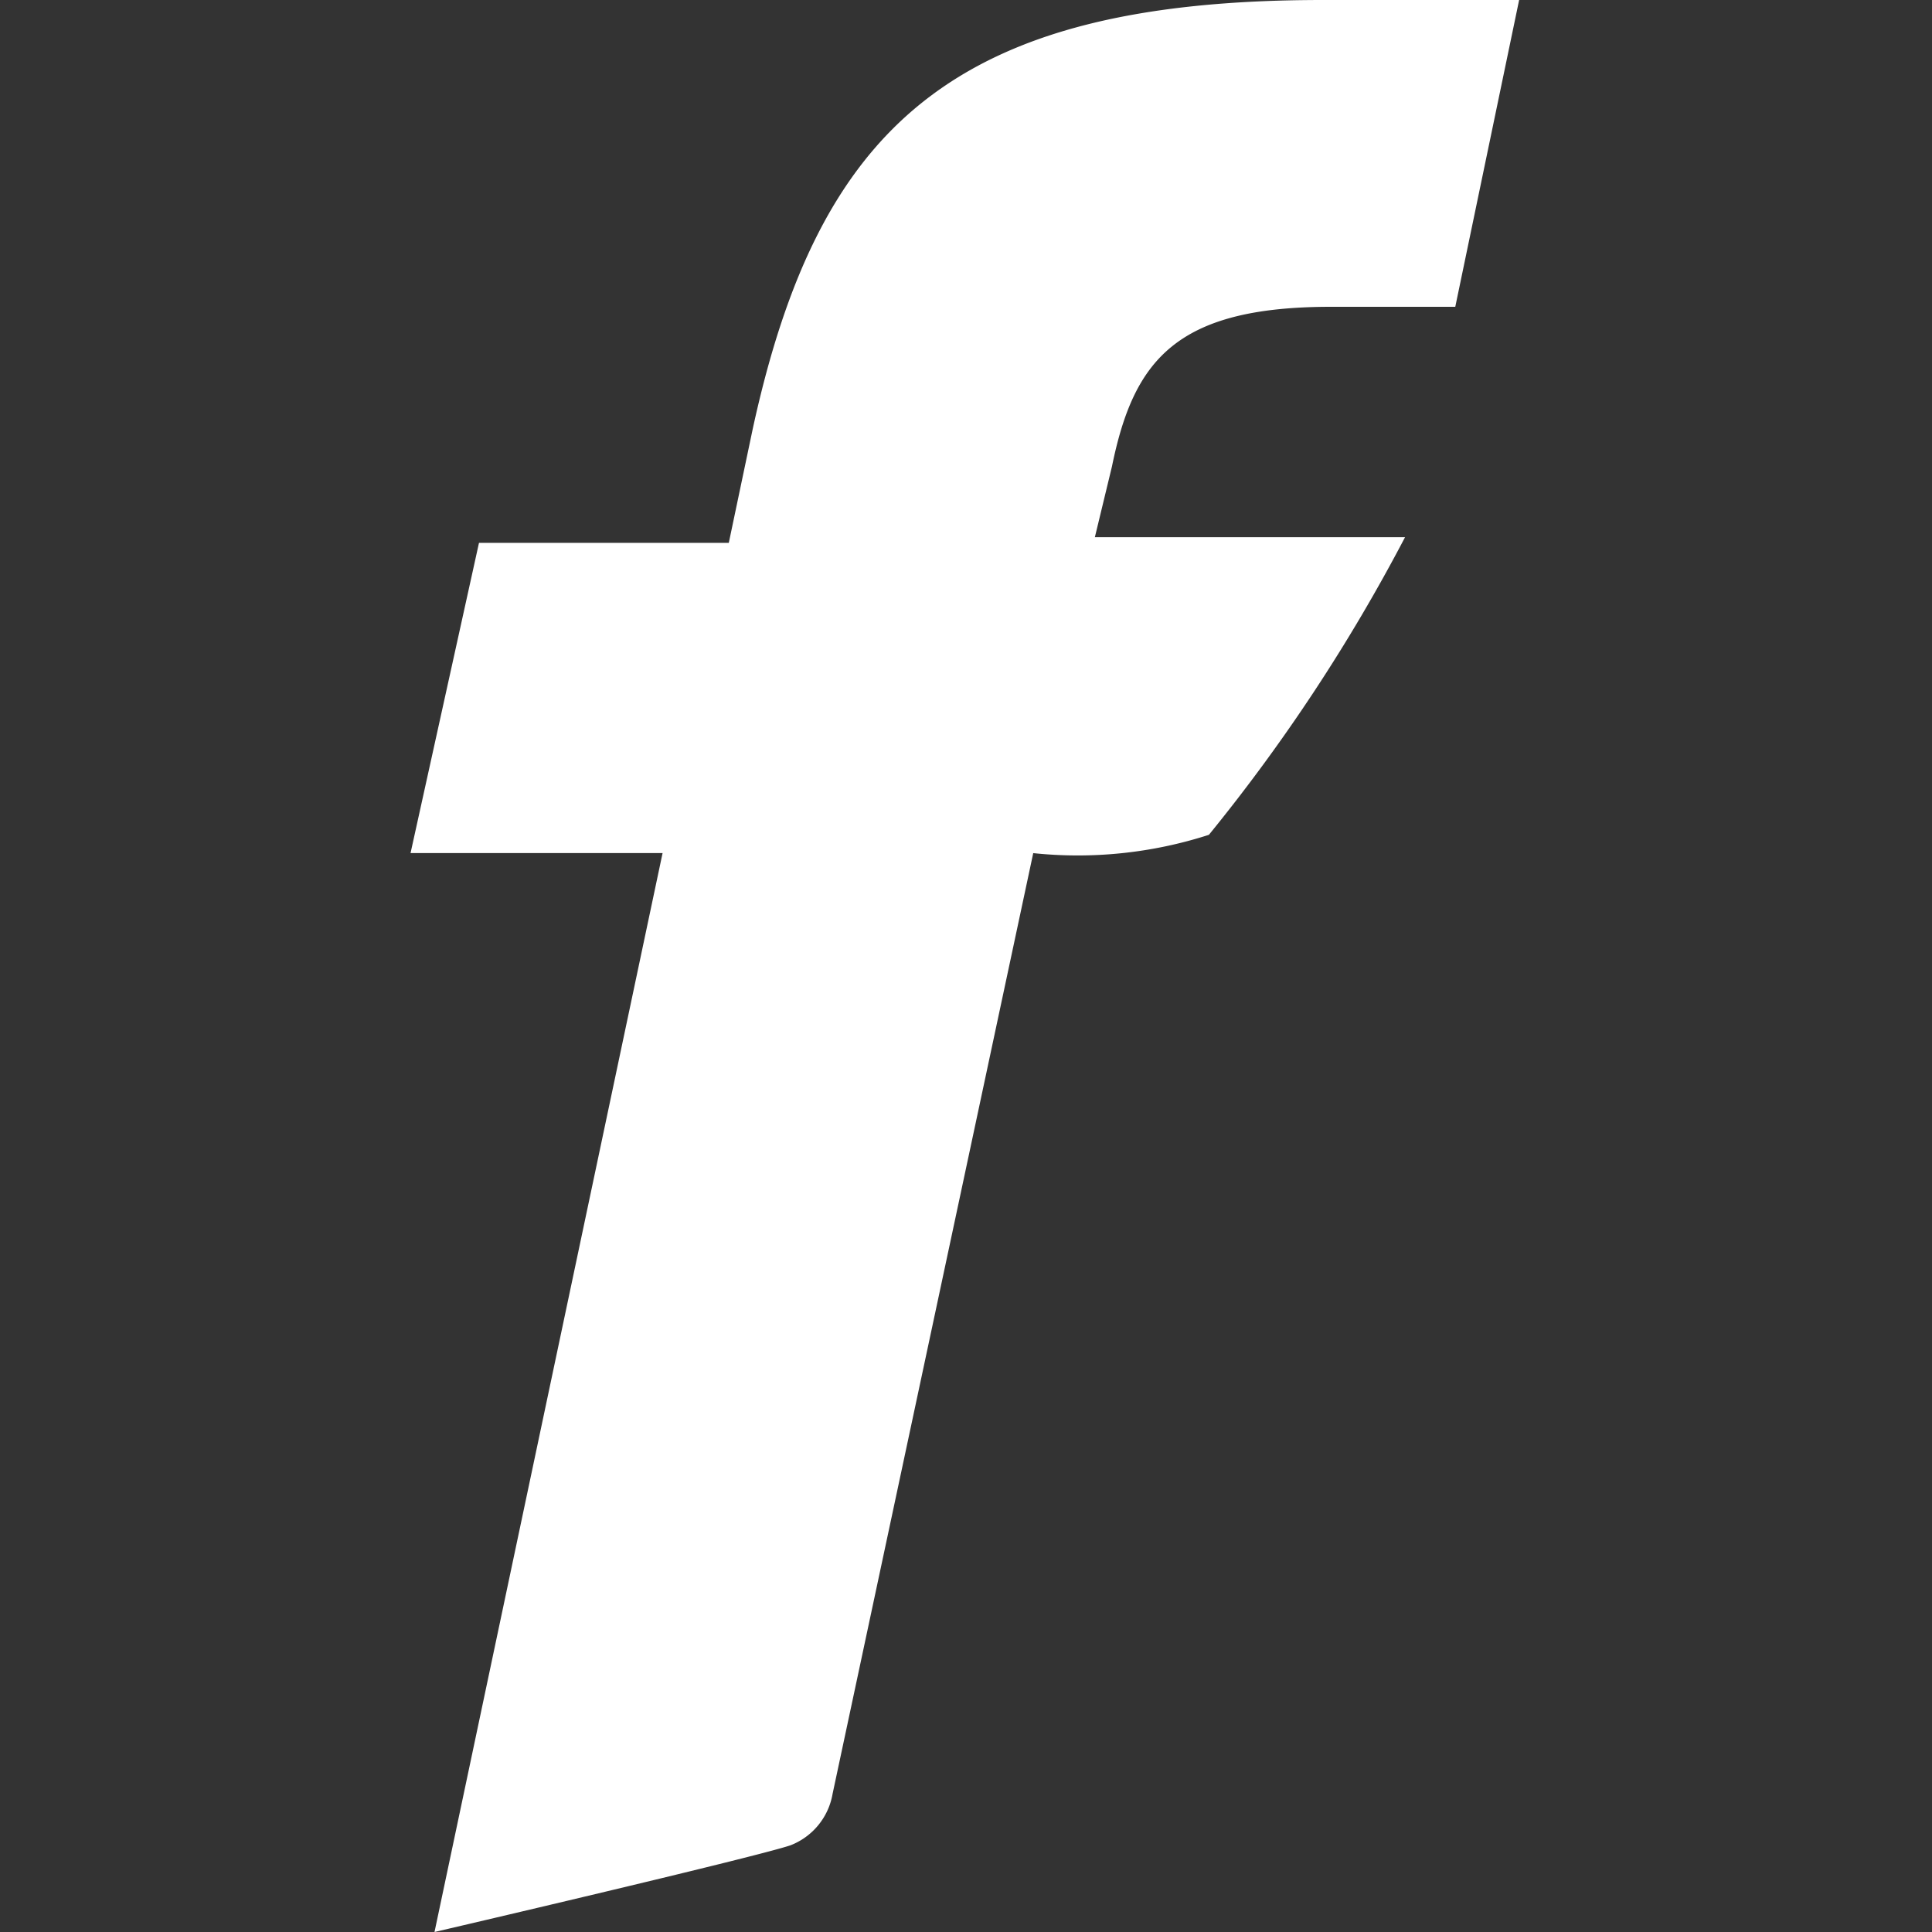 <svg xmlns="http://www.w3.org/2000/svg" viewBox="0 0 40 40">
  <rect x="0" y="0" width="40" height="40" fill="#333333" stroke="none"/>
  <path fill="#fff" d="M25.029 17.284a36.72 36.72 0 0 0 4.061-6.162h-6.422l.354-1.465c.449-2.196 1.323-3.305 4.534-3.305h2.574L31.452 0h-4.061c-7.627 0-10.437 2.597-11.806 8.878l-.496 2.361H9.917L8.5 17.662h5.218L8.996 40s6.588-1.534 7.367-1.794c.458-.176.79-.58.874-1.063l4.155-19.48a8.84 8.84 0 0 0 3.637-.379"/>
</svg>
